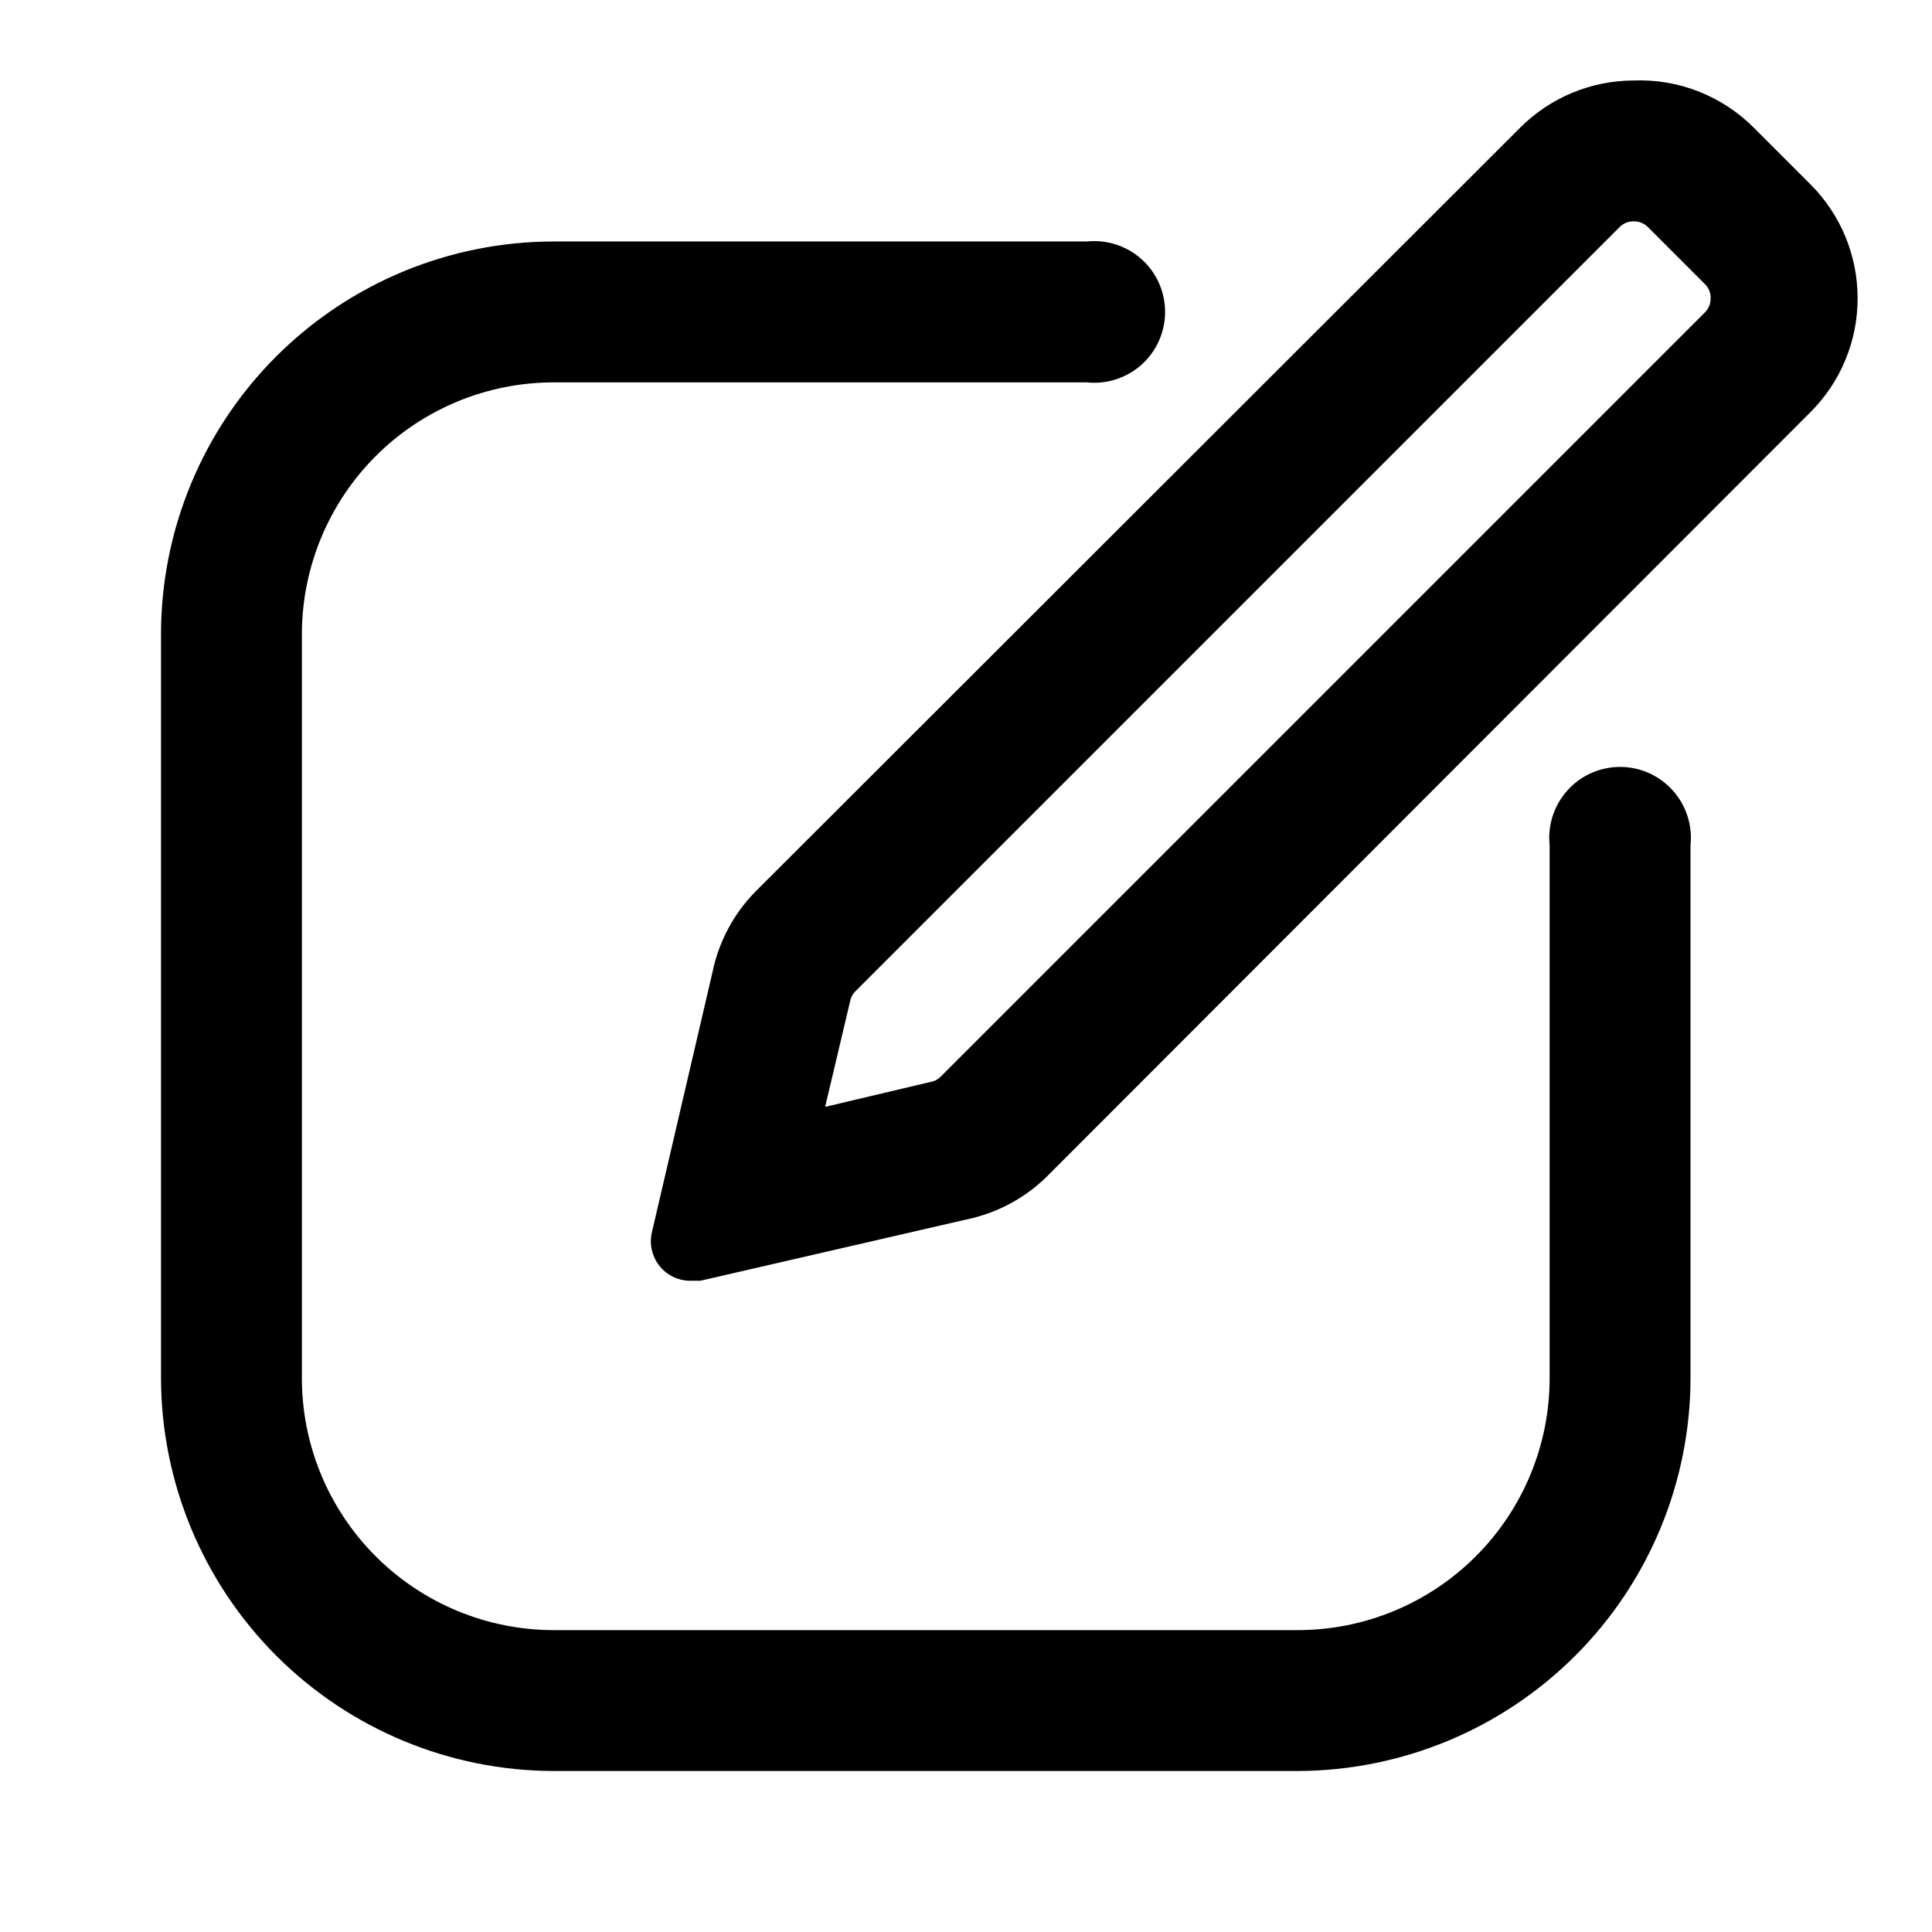 <svg fill="none" height="24" viewBox="0 0 24 24" width="24" xmlns="http://www.w3.org/2000/svg"><path d="m20.29 2.75c.033-.001.066.004.097.016.031.012.059.03.083.054l.71.71c.024.024.042.052.054.083.012.031.018.064.016.097 0.0.032-.006.063-.018.092s-.03.056-.052.078l-9.5 9.5c-.033.032-.075.052-.12.06l-1.31.31.31-1.31c.008-.045.029-.087.06-.12l9.5-9.5c.022-.022.049-.04.078-.052.029-.012.06-.018.092-.018zm0-1.75c-.53.002-1.037.214-1.41.59l-9.5 9.49c-.269.275-.453.623-.53 1l-.75 3.22c-.018.073-.02.149-.004.222s.048.142.094.201c.046.059.106.106.173.139.068.032.142.049.217.048h.12l3.3-.76c.377-.077.725-.261 1-.53l9.49-9.5c.186-.186.334-.406.434-.649.101-.243.152-.503.152-.766s-.052-.523-.152-.766c-.101-.243-.248-.463-.434-.649l-.7-.7c-.195-.197-.43-.351-.688-.453-.258-.102-.535-.148-.812-.137zm-6.79 2h-6.62c-1.293 0-2.532.513-3.447 1.426-.915.913-1.43 2.152-1.433 3.444v9.25c.003 1.294.518 2.533 1.432 3.448.915.915 2.154 1.43 3.448 1.432h9.24c1.293-.003 2.533-.518 3.448-1.432s1.43-2.154 1.432-3.448v-6.62c.013-.123 0-.247-.038-.364s-.1-.226-.183-.317c-.083-.092-.183-.165-.296-.216s-.235-.076-.358-.076-.245.026-.358.076-.214.124-.296.216c-.083.092-.145.2-.183.317s-.051.242-.038.364v6.62c0 .83-.33 1.626-.917 2.213-.587.587-1.383.917-2.213.917h-9.24c-.83 0-1.626-.33-2.213-.917-.587-.587-.917-1.383-.917-2.213v-9.25c.003-.828.334-1.622.92-2.207.587-.585 1.381-.913 2.21-.913h6.62c.123.013.247 0.0.364-.038.117-.038.226-.1.318-.183.092-.083.165-.183.215-.296s.076-.235.076-.358c0-.123-.026-.246-.076-.358-.05-.113-.124-.214-.215-.296-.092-.083-.2-.145-.318-.183s-.242-.051-.364-.038z" fill="#000"/></svg>